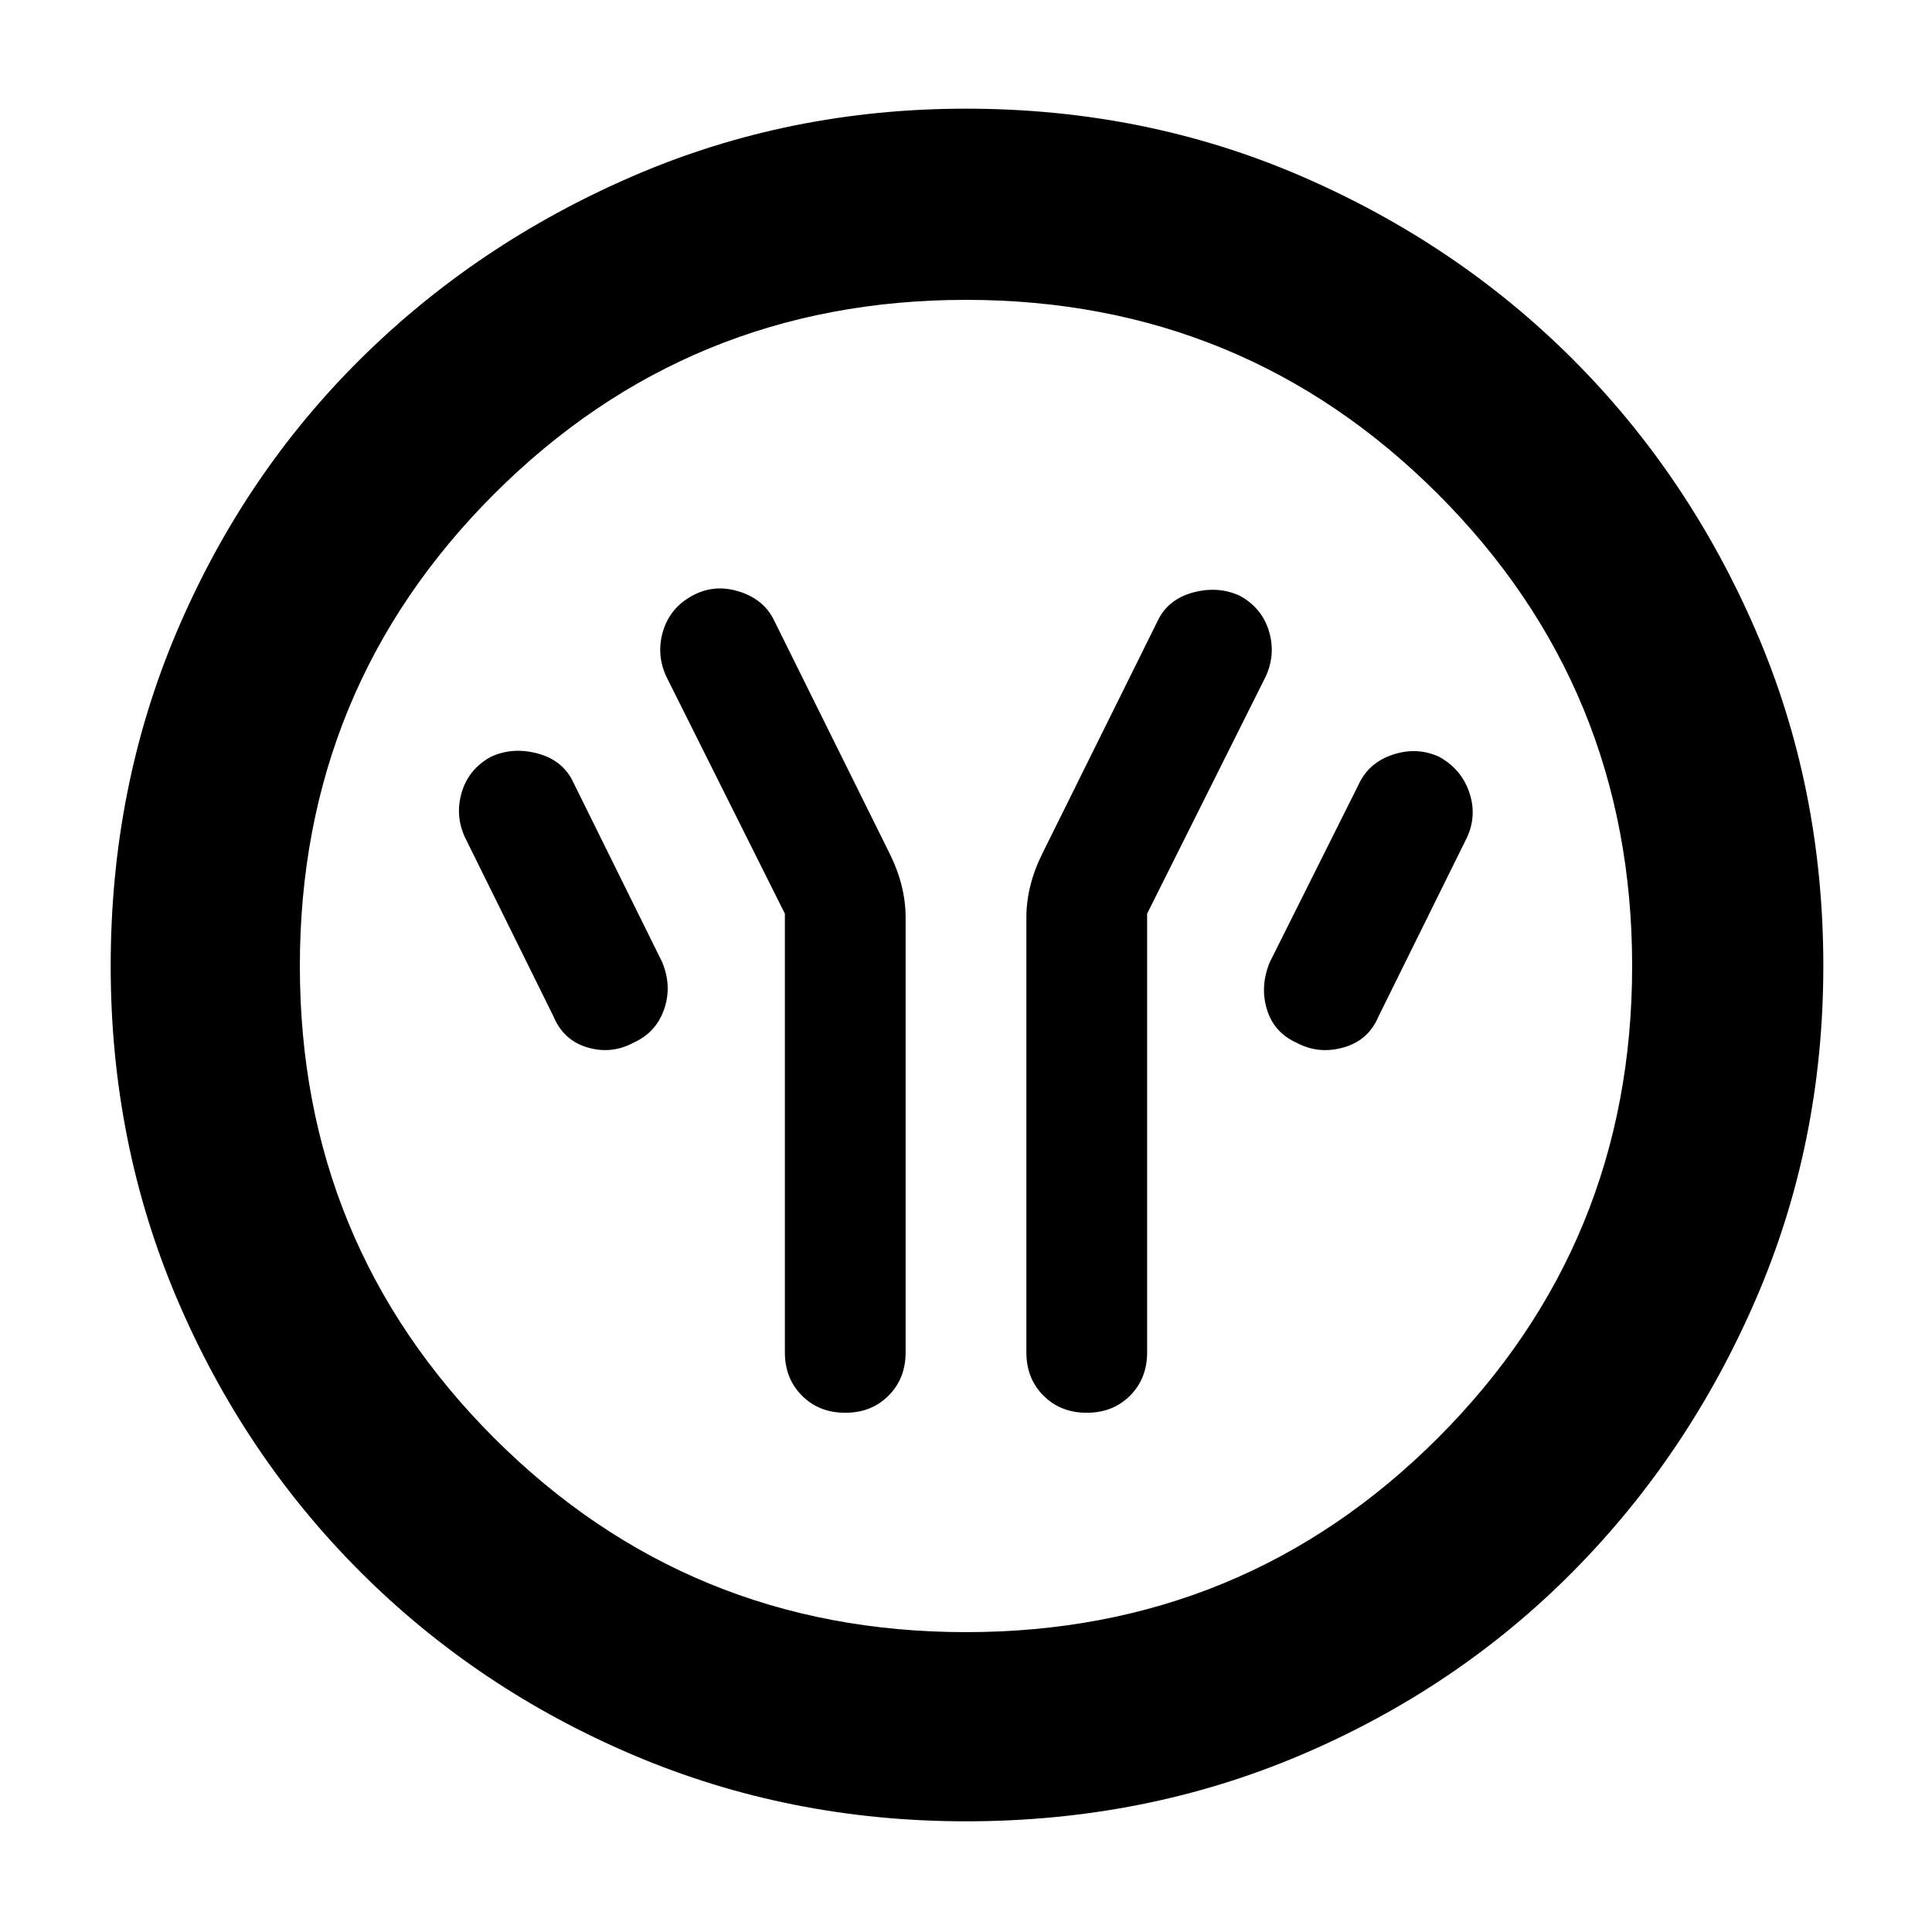 <svg xmlns="http://www.w3.org/2000/svg" height="48" width="48"><path d="M19.5 22.7v10.9q0 .65.425 1.075.425.425 1.075.425.65 0 1.075-.425.425-.425.425-1.075V22.8q0-.4-.1-.8t-.3-.8l-2.85-5.75q-.25-.55-.875-.75-.625-.2-1.175.1-.55.3-.725.875-.175.575.075 1.125Zm9 0 2.95-5.9q.25-.55.075-1.125T30.8 14.8q-.55-.25-1.175-.075t-.875.725L25.9 21.2q-.2.4-.3.8-.1.4-.1.8v10.8q0 .65.425 1.075.425.425 1.075.425.65 0 1.075-.425.425-.425.425-1.075Zm3.7 3.2q.55.3 1.175.125t.875-.775l2.2-4.45q.25-.55.05-1.125t-.75-.875q-.55-.25-1.15-.05-.6.2-.85.75l-2.2 4.4q-.25.6-.075 1.175.175.575.725.825Zm-16.45 0q.55-.25.75-.825.2-.575-.05-1.175l-2.2-4.45q-.25-.55-.875-.725-.625-.175-1.175.075-.55.3-.725.875-.175.575.075 1.125l2.2 4.45q.25.6.85.775.6.175 1.15-.125ZM24 45.25q-4.4 0-8.275-1.65T8.95 39.05q-2.9-2.9-4.55-6.775Q2.75 28.4 2.75 24q0-4.45 1.65-8.325 1.65-3.875 4.55-6.75t6.775-4.55Q19.6 2.7 24 2.7q4.45 0 8.325 1.675 3.875 1.675 6.75 4.55t4.55 6.75Q45.3 19.55 45.3 24q0 4.4-1.675 8.275t-4.55 6.775q-2.875 2.9-6.75 4.55T24 45.25Zm0-4.7q6.9 0 11.725-4.825Q40.55 30.9 40.55 24q0-6.9-4.825-11.725Q30.9 7.45 24 7.45q-6.9 0-11.725 4.825Q7.45 17.1 7.45 24q0 6.9 4.825 11.725Q17.1 40.55 24 40.55ZM24 24Z"/></svg>